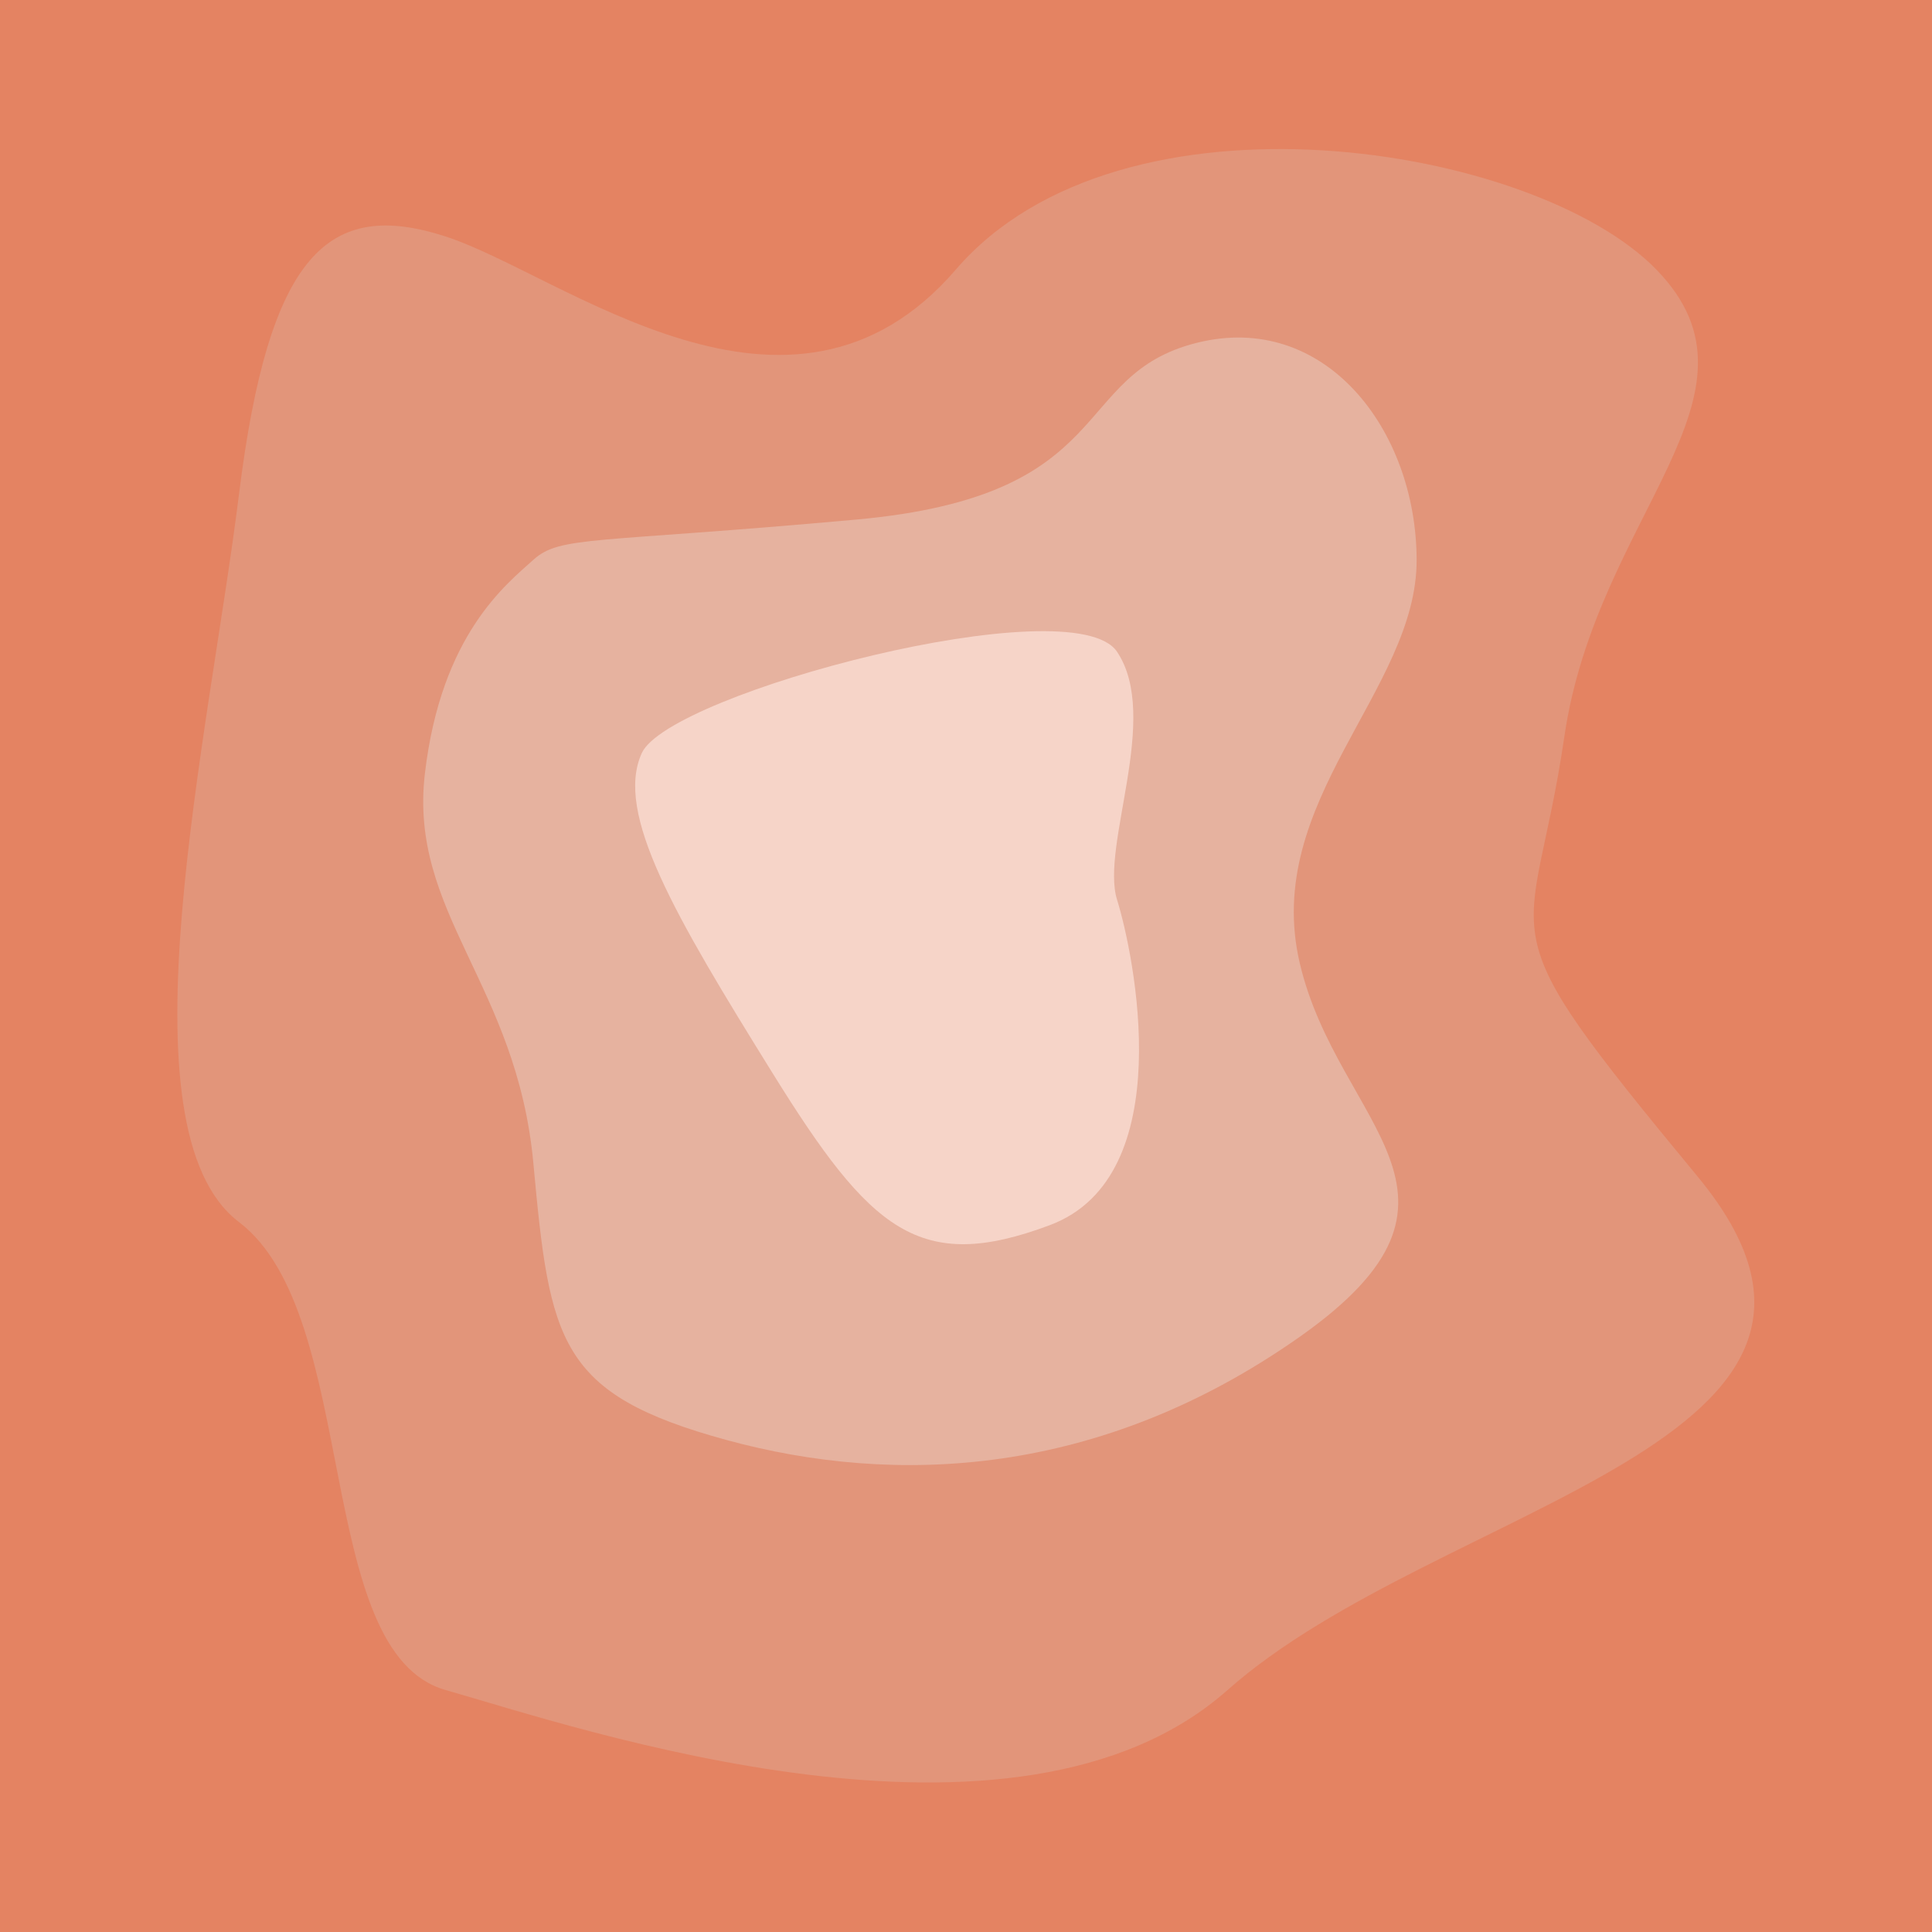 <?xml version="1.0" encoding="utf-8"?>
<svg width="1024px" height="1024px" viewBox="0 0 1024 1024" version="1.1" xmlns:xlink="http://www.w3.org/1999/xlink" xmlns="http://www.w3.org/2000/svg">
  <defs>
    <filter filterUnits="userSpaceOnUse" color-interpolation-filters="sRGB" id="filter_1">
      <feFlood flood-opacity="0" result="BackgroundImageFix" />
      <feBlend mode="normal" in="SourceGraphic" in2="BackgroundImageFix" result="shape" />
      <feColorMatrix in="SourceAlpha" type="matrix" values="0 0 0 0 0 0 0 0 0 0 0 0 0 0 0 0 0 0 128 0" result="hardAlpha" />
      <feOffset dx="0" dy="0" />
      <feGaussianBlur stdDeviation="25" />
      <feComposite in2="hardAlpha" operator="arithmetic" k2="-1" k3="1" />
      <feColorMatrix type="matrix" values="0 0 0 0 0 0 0 0 0 0 0 0 0 0 0 0 0 0 0.498 0" />
      <feBlend mode="normal" in2="shape" result="effect0_innerShadow" />
    </filter>
    <path d="M1024 0L1024 0L1024 1024L0 1024L0 0L1024 0Z" id="path_1" />
    <path d="M32.637 183.219C16.761 311.264 -32.104 519.495 32.637 568.697C97.378 617.9 71.749 796.759 142.148 816.739C212.547 836.72 444.392 916.246 556.647 816.739C668.901 717.233 922.51 685.811 805.783 544.605C689.056 403.399 717.899 429.478 735.149 311.347C752.398 193.216 848.474 130.275 783.881 63.853C719.287 -2.57 500.443 -38.158 412.639 63.853C324.836 165.864 204.193 66.44 142.148 46.331C80.103 26.222 48.514 55.175 32.637 183.219Z" id="path_2" />
    <path d="M131.197 331.059C122.566 404.838 179.955 442.677 188.69 537.487C197.425 632.296 201.91 659.867 291.082 684.231C380.255 708.594 488.663 704.394 594.975 629.476C701.287 554.557 615.348 517.803 594.975 431.809C574.601 345.814 657.037 286.842 656.848 217.715C656.659 148.588 608.049 85.661 540.219 102.729C472.389 119.796 499.689 183.669 360.074 196.361C220.459 209.052 202.988 204.784 188.69 217.715C174.391 230.646 139.828 257.279 131.197 331.059Z" id="path_3" />
    <path d="M315.473 489.775C263.647 406.278 231.598 351.985 246.183 320.108C260.768 288.23 474.779 231.708 498.058 266.447C521.336 301.186 489.175 369.289 498.058 397.86C506.94 426.432 531.722 544.374 462.467 570.339C393.211 596.305 367.298 573.272 315.473 489.775Z" id="path_4" />
    <clipPath id="clip_1">
      <use xlink:href="#path_1" clip-rule="evenodd" fill-rule="evenodd" />
    </clipPath>
  </defs>
  <g id="VanillaCRM Icon" clip-path="url(#clip_1)">
    <path d="M1024 0L1024 0L1024 1024L0 1024L0 0L1024 0Z" id="VanillaCRM-Icon" fill="#E48362" stroke="none" />
    <g id="Group" transform="translate(94 79)">
      <g id="Vector">
        <use stroke="none" fill="#E2957A" xlink:href="#path_2" fill-rule="evenodd" filter="url(#filter_1)" />
      </g>
      <g id="Vector-2">
        <use stroke="none" fill="#E6B29F" xlink:href="#path_3" fill-rule="evenodd" filter="url(#filter_1)" />
      </g>
      <g id="Vector-3">
        <use stroke="none" fill="#F6D4C8" xlink:href="#path_4" fill-rule="evenodd" filter="url(#filter_1)" />
      </g>
    </g>
  </g>
</svg>